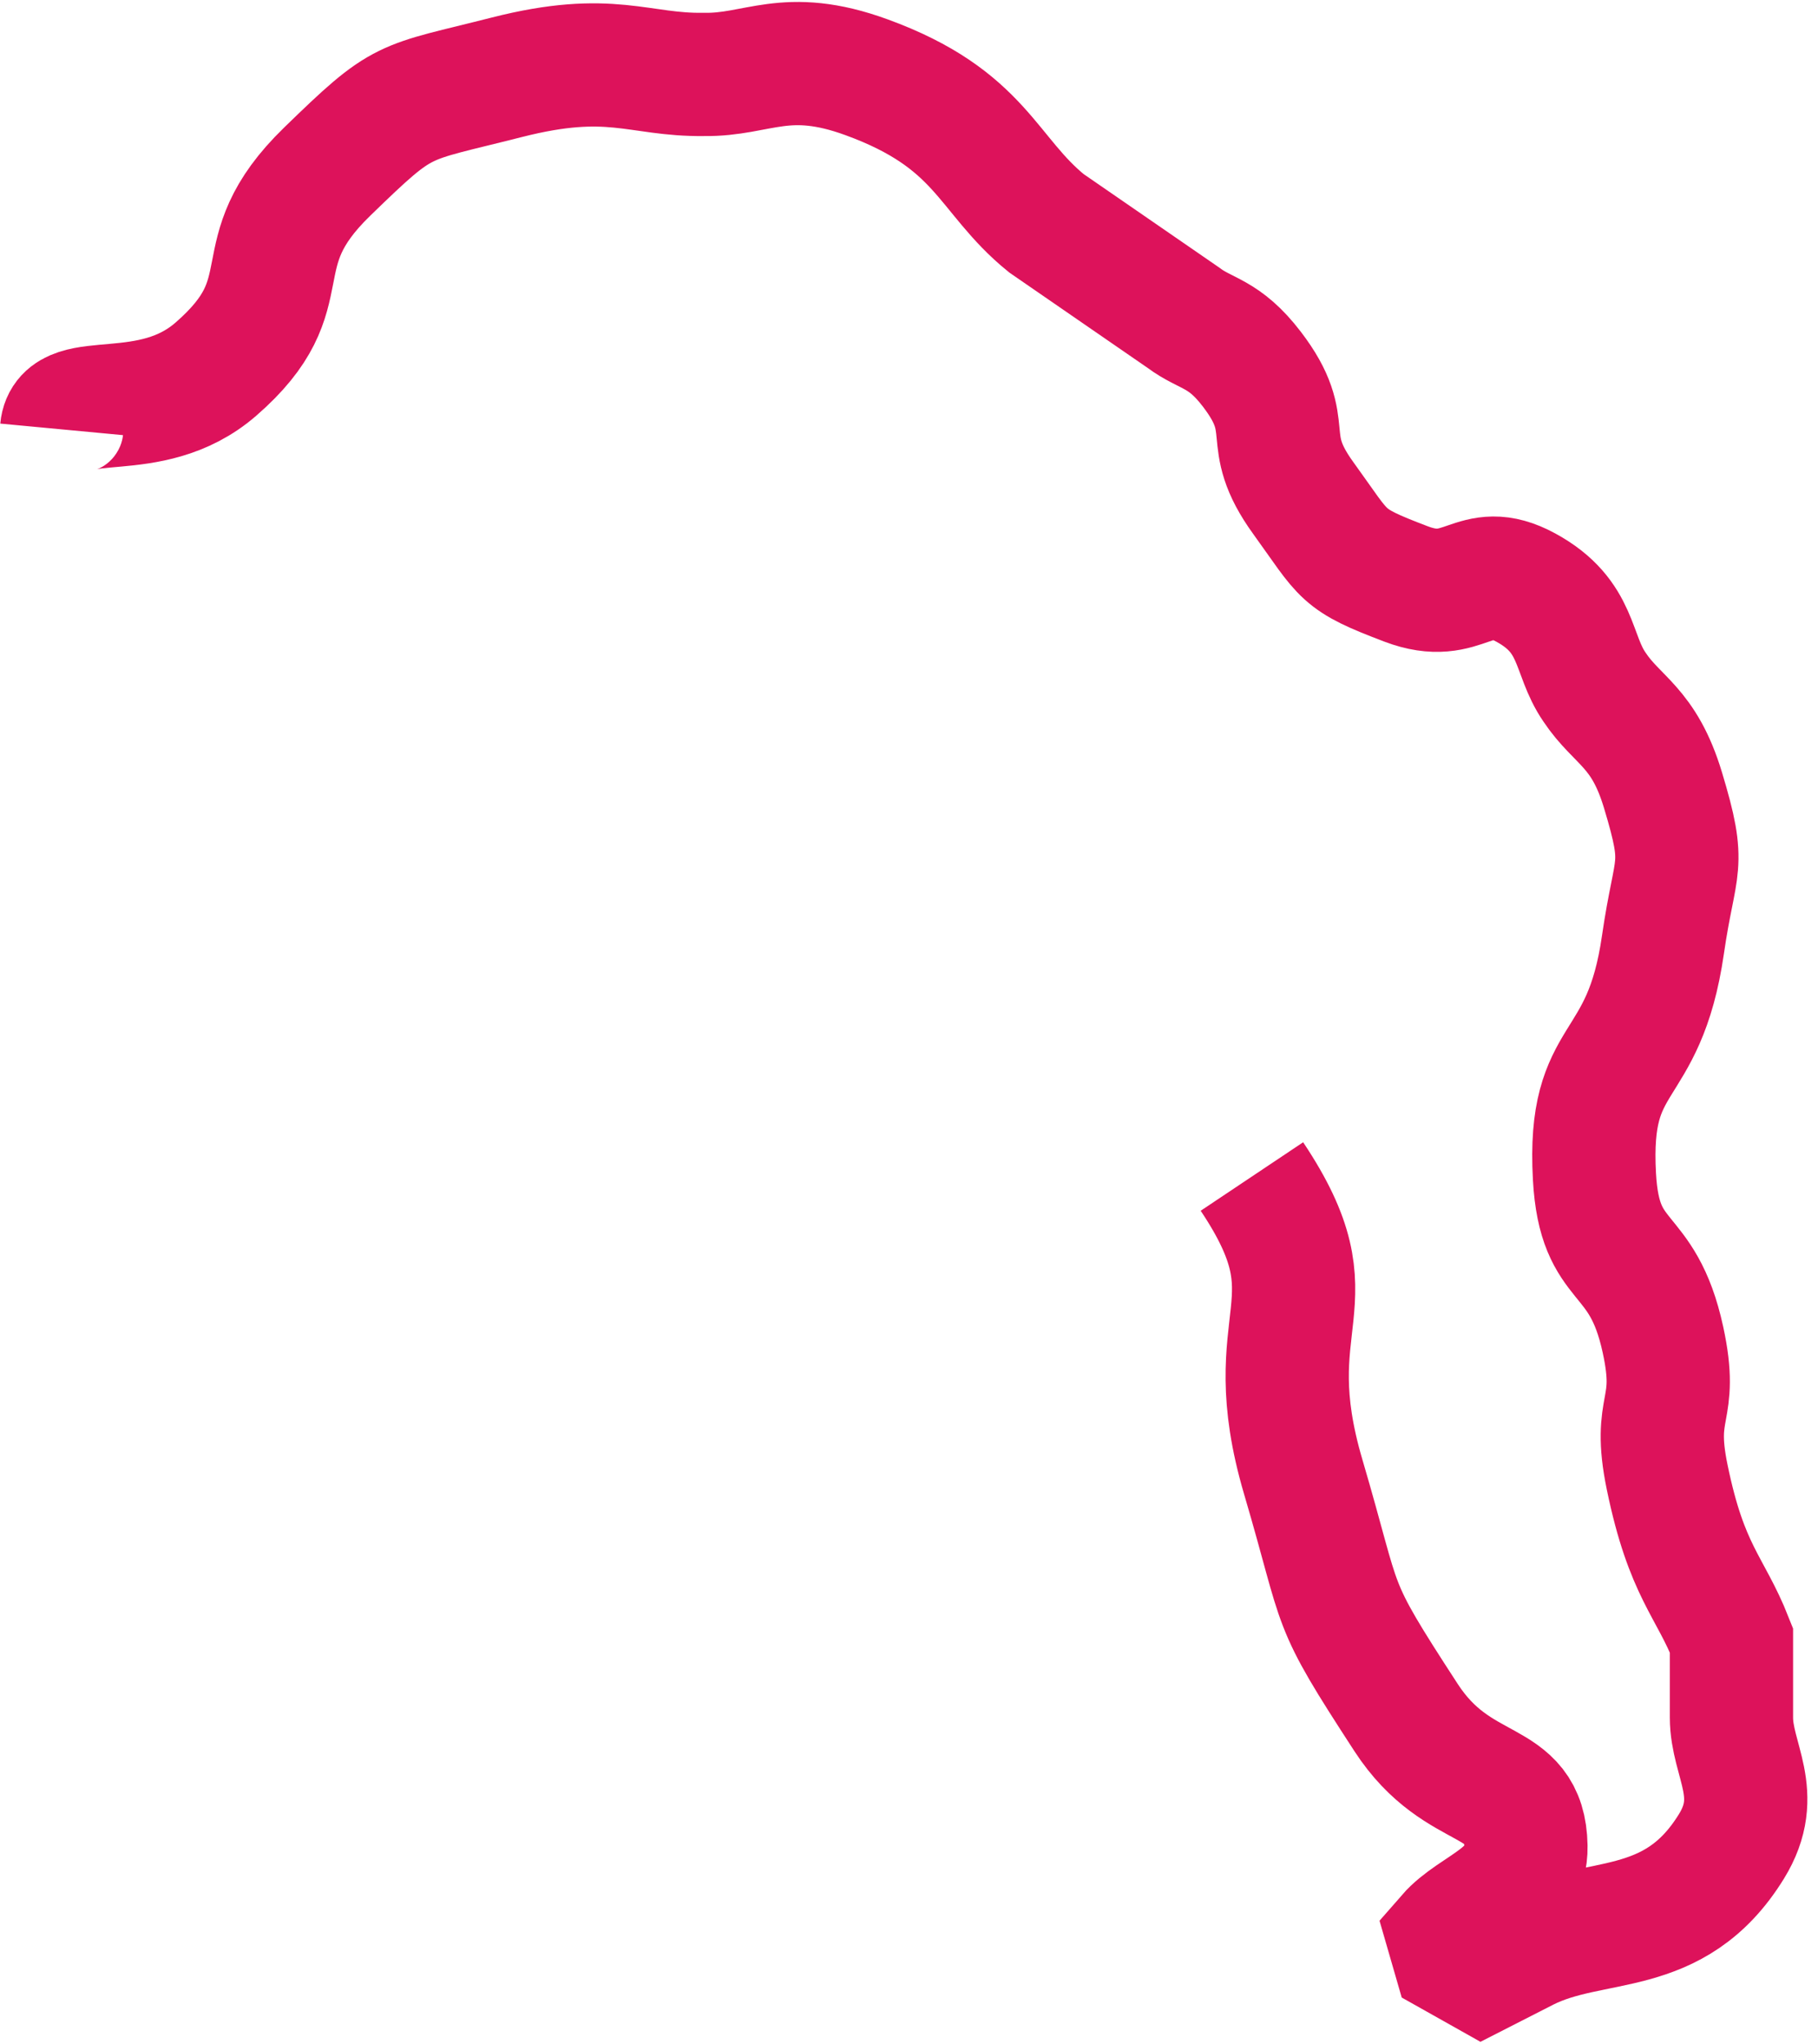 ﻿<?xml version="1.0" encoding="utf-8"?>
<svg version="1.1" xmlns:xlink="http://www.w3.org/1999/xlink" width="177px" height="199px" xmlns="http://www.w3.org/2000/svg">
  <g transform="matrix(1 0 0 1 -856 -3989 )">
    <path d="M 0 35.806  C 0.38 31.768  8.587 35.529  15.007 29.953  C 23.79 22.326  17.347 18.976  25.845 10.721  C 33.47 3.314  32.917 4.178  43.353 1.523  C 53.479 -1.053  56.137 1.339  62.529 1.247  C 67.809 1.339  70.486 -1.354  78.369 1.523  C 89.578 5.613  90.041 11  95.877 15.738  C 100.324 18.804  104.77 21.87  109.217 24.936  C 111.44 26.608  113.152 26.375  115.886 29.953  C 120.304 35.735  116.591 36.562  120.889 42.496  C 125.044 48.233  124.447 48.404  130.893 50.858  C 136.673 53.058  137.437 48.419  142.565 51.217  C 147.715 54.027  147.012 57.667  149.235 60.892  C 151.458 64.237  154.037 64.74  155.905 70.926  C 158.235 78.647  157.098 77.722  155.905 85.977  C 154.037 98.892  148.551 96.156  149.235 108.554  C 149.735 117.63  153.89 115.169  155.905 124.442  C 157.469 131.642  154.825 130.589  156.313 137.82  C 158.212 147.05  160.487 148.412  162.574 153.708  C 162.574 156.216  162.574 158.725  162.574 161.233  C 162.574 165.414  165.706 168.694  162.574 173.776  C 156.972 182.868  149.235 180.466  142.565 183.81  C 141.135 184.54  139.705 185.27  138.275 186  C 137.368 185.49  136.461 184.981  135.555 184.471  C 135.364 183.81  135.173 183.15  134.982 182.489  C 137.51 179.585  142.645 178.583  142.565 173.776  C 142.447 166.645  136.048 169.161  130.893 161.233  C 123.24 149.464  124.891 151.406  120.889 137.82  C 116.223 121.984  124.314 121.16  115.886 108.554  " stroke-width="12" stroke="#dd125b" fill="none" transform="matrix(1 0 0 1 862 3995 )" />
  </g>
</svg>